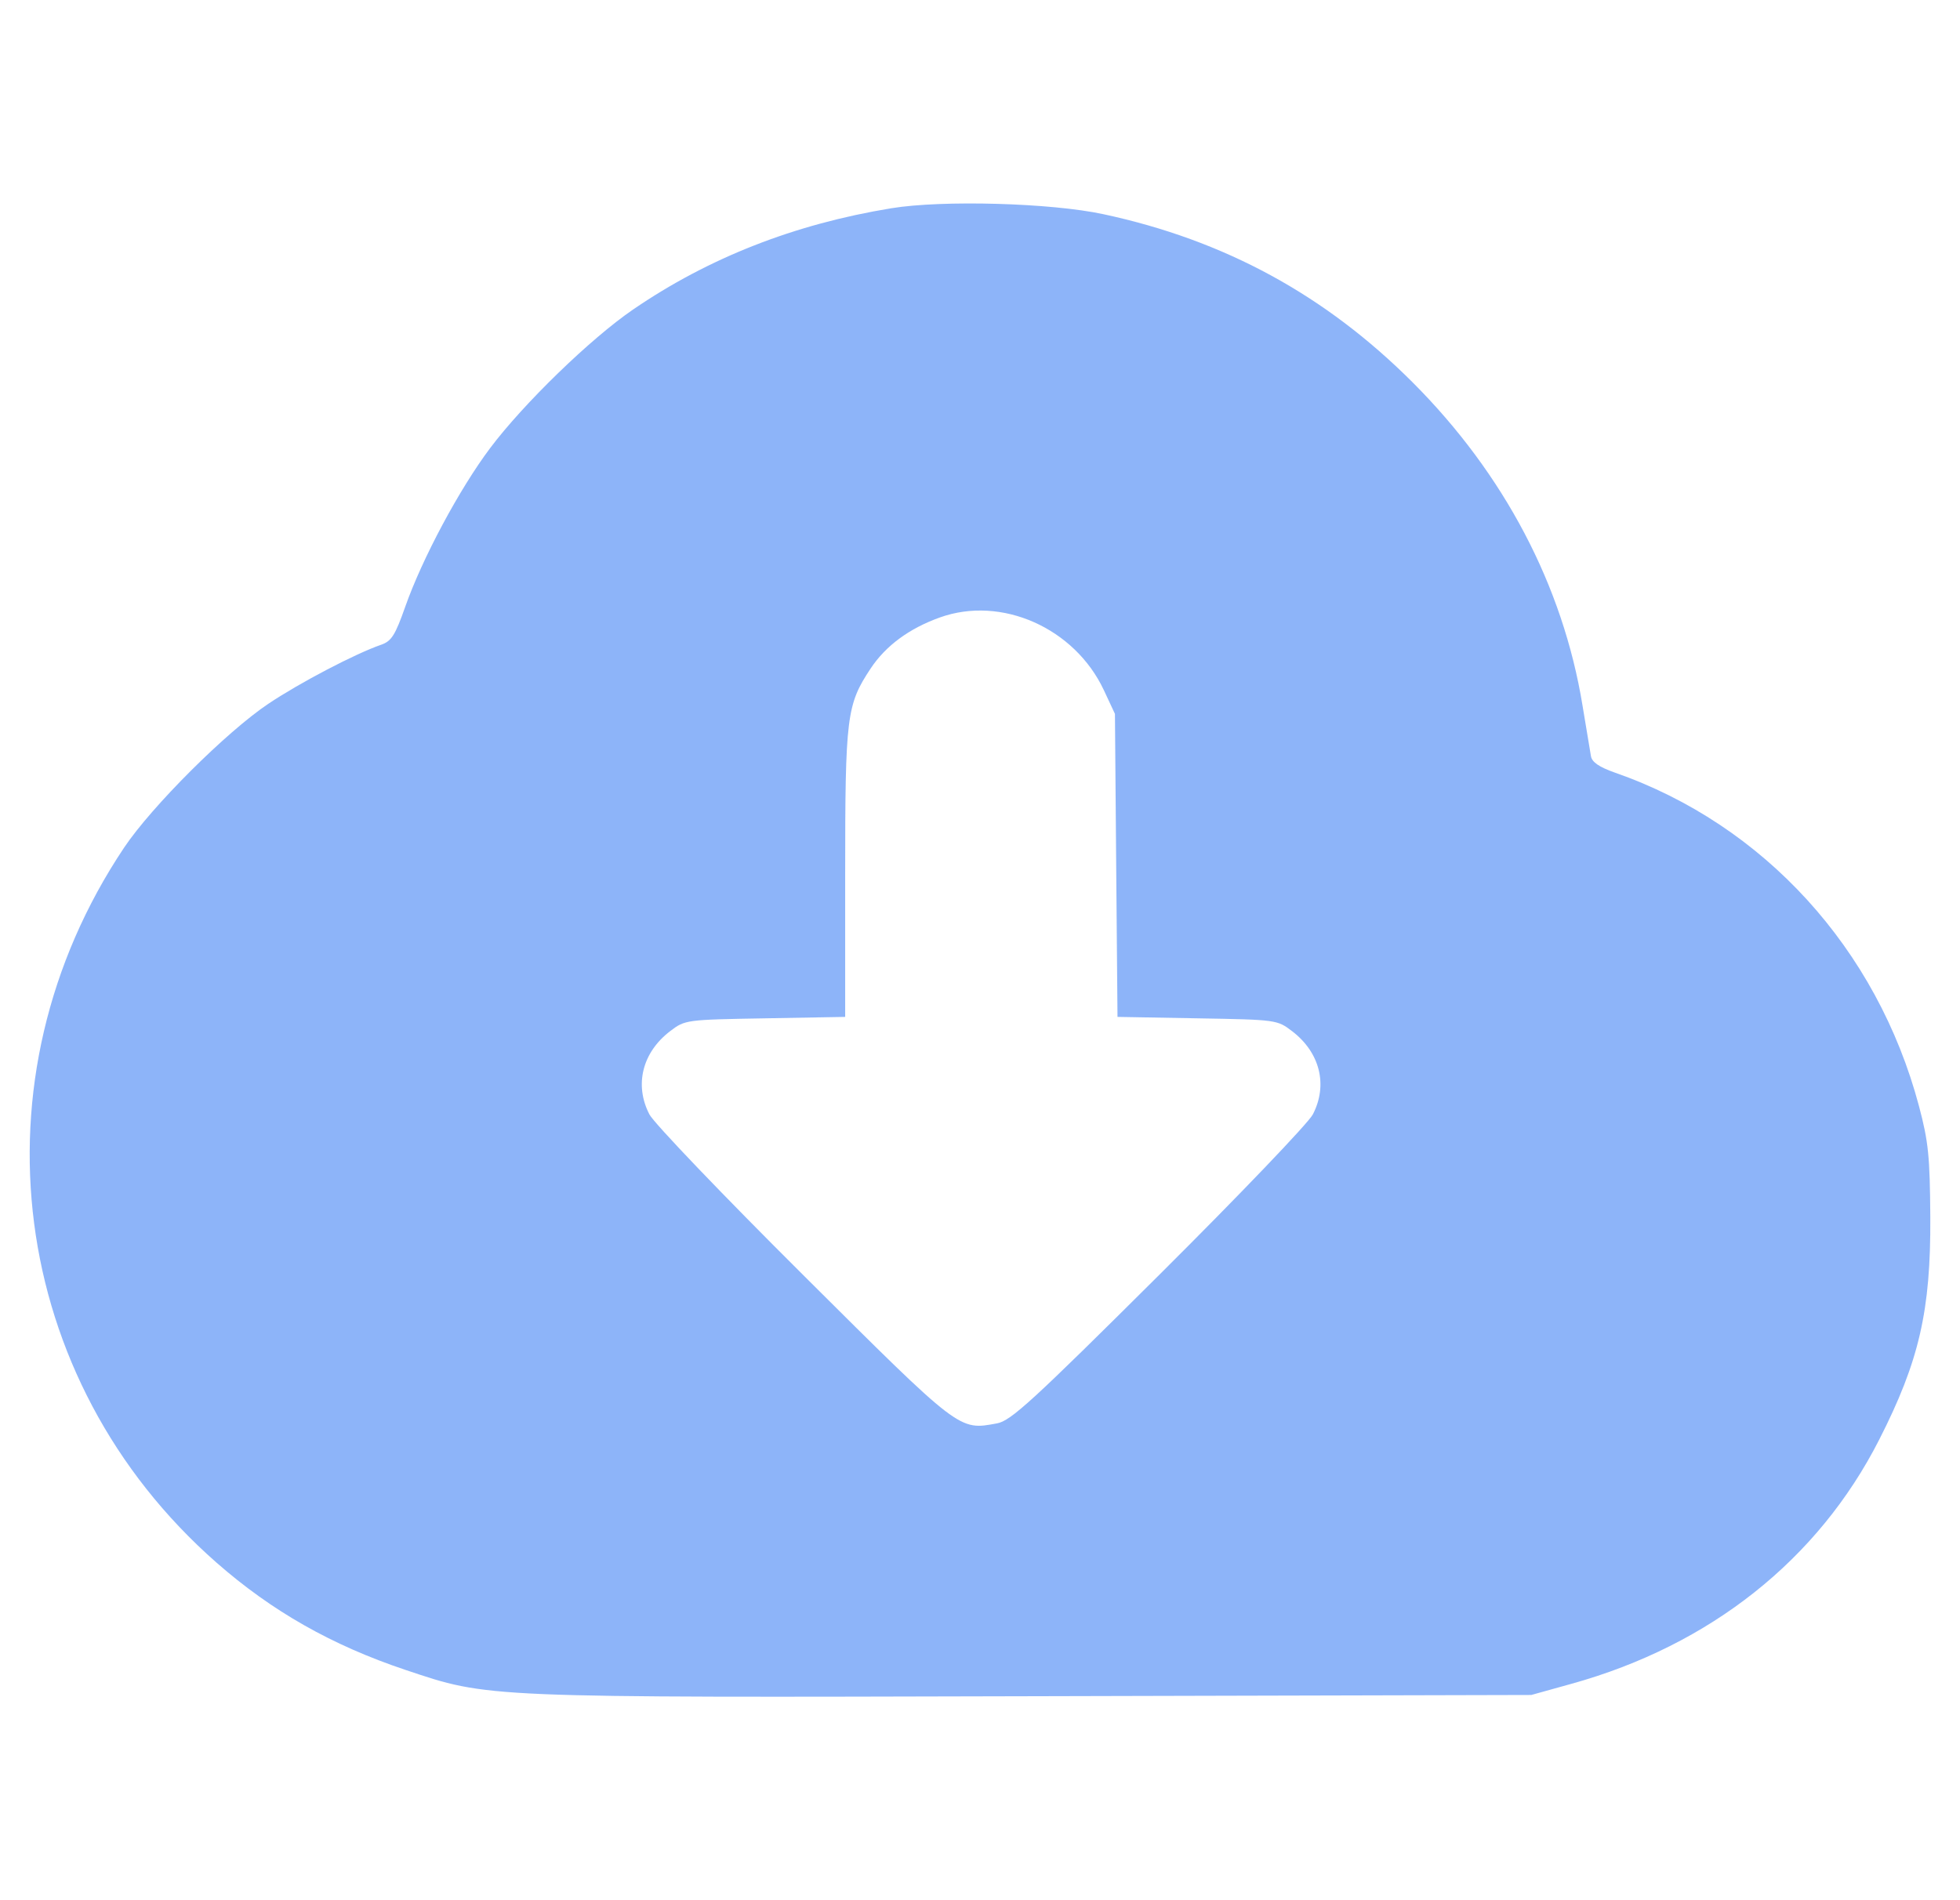 <svg width="33" height="32" viewBox="0 0 33 32" fill="none" xmlns="http://www.w3.org/2000/svg">
<path fill-rule="evenodd" clip-rule="evenodd" d="M15.007 3.507C13.377 3.774 11.931 4.341 10.658 5.213C9.944 5.702 8.817 6.795 8.254 7.544C7.735 8.234 7.108 9.406 6.821 10.223C6.654 10.697 6.591 10.797 6.419 10.857C5.978 11.01 5.05 11.496 4.521 11.85C3.814 12.323 2.556 13.578 2.089 14.275C-0.517 18.172 0.138 23.236 3.645 26.315C4.578 27.134 5.588 27.707 6.827 28.122C8.24 28.595 8.09 28.589 17.4 28.565L25.782 28.544L26.462 28.355C28.795 27.706 30.611 26.265 31.638 24.248C32.313 22.923 32.509 22.071 32.5 20.498C32.493 19.472 32.469 19.228 32.309 18.626C31.604 15.977 29.699 13.887 27.192 13.012C26.929 12.92 26.805 12.836 26.787 12.737C26.773 12.658 26.709 12.272 26.644 11.879C26.314 9.863 25.325 7.981 23.783 6.438C22.312 4.967 20.615 4.044 18.577 3.607C17.695 3.417 15.867 3.366 15.007 3.507ZM15.825 10.398C15.308 10.583 14.913 10.874 14.658 11.259C14.254 11.869 14.23 12.061 14.23 14.711V17.125L12.883 17.149C11.546 17.172 11.534 17.174 11.283 17.365C10.814 17.723 10.677 18.271 10.934 18.767C11.009 18.913 12.176 20.132 13.527 21.476C16.181 24.119 16.143 24.089 16.787 23.97C17.02 23.927 17.381 23.596 19.511 21.476C20.862 20.132 22.029 18.913 22.104 18.767C22.361 18.271 22.224 17.723 21.754 17.365C21.504 17.174 21.491 17.172 20.158 17.149L18.815 17.125L18.793 14.573L18.772 12.022L18.585 11.622C18.093 10.574 16.861 10.027 15.825 10.398Z" fill="#1D6BF5" fill-opacity="0.5"/>
</svg>
